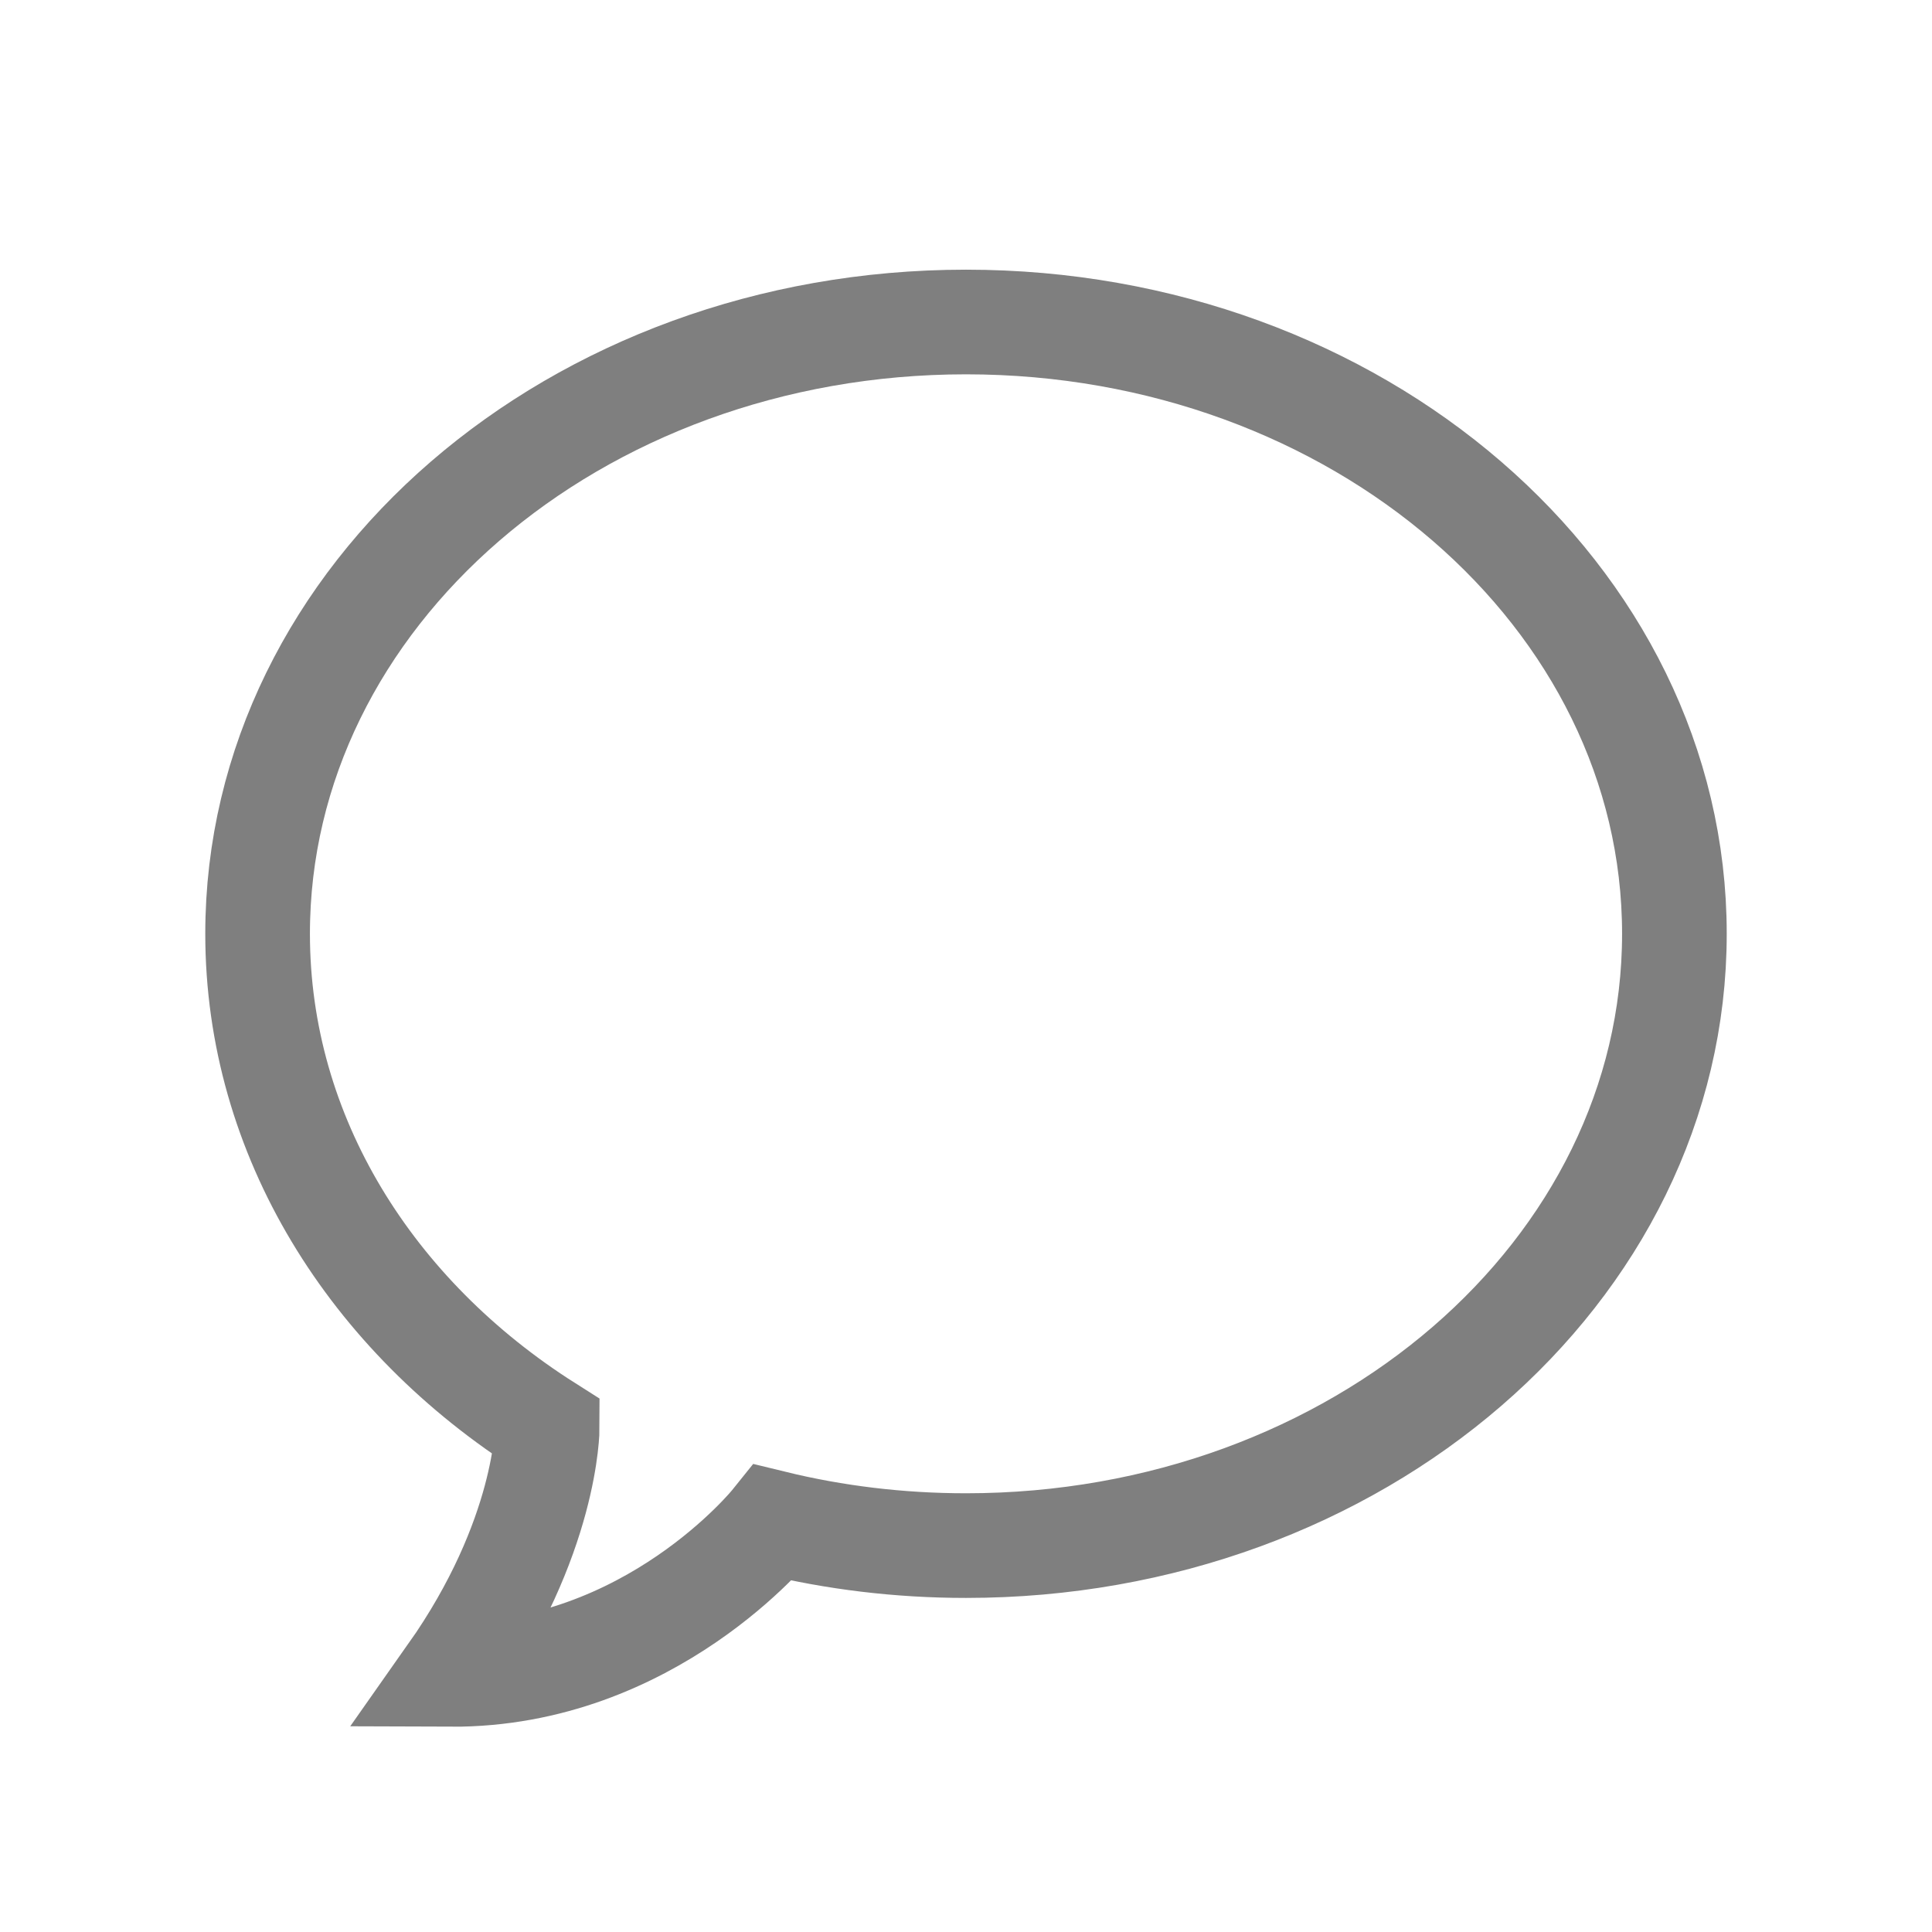 <svg width="24" height="24" viewBox="0 0 24 24" fill="none" xmlns="http://www.w3.org/2000/svg">
<path d="M20.8 11.6C20.8 15.797 16.86 19.2 12 19.2C11.17 19.2 10.366 19.101 9.604 18.915C9.604 18.915 8.081 20.811 5.6 20.8C6.8 19.097 6.798 17.731 6.798 17.731C4.616 16.348 3.2 14.117 3.2 11.6C3.2 7.403 7.14 4 12 4C16.86 4 20.8 7.403 20.8 11.6Z" stroke="black" stroke-opacity="0.5" stroke-width="1.3" stroke-miterlimit="10"/>
</svg>
